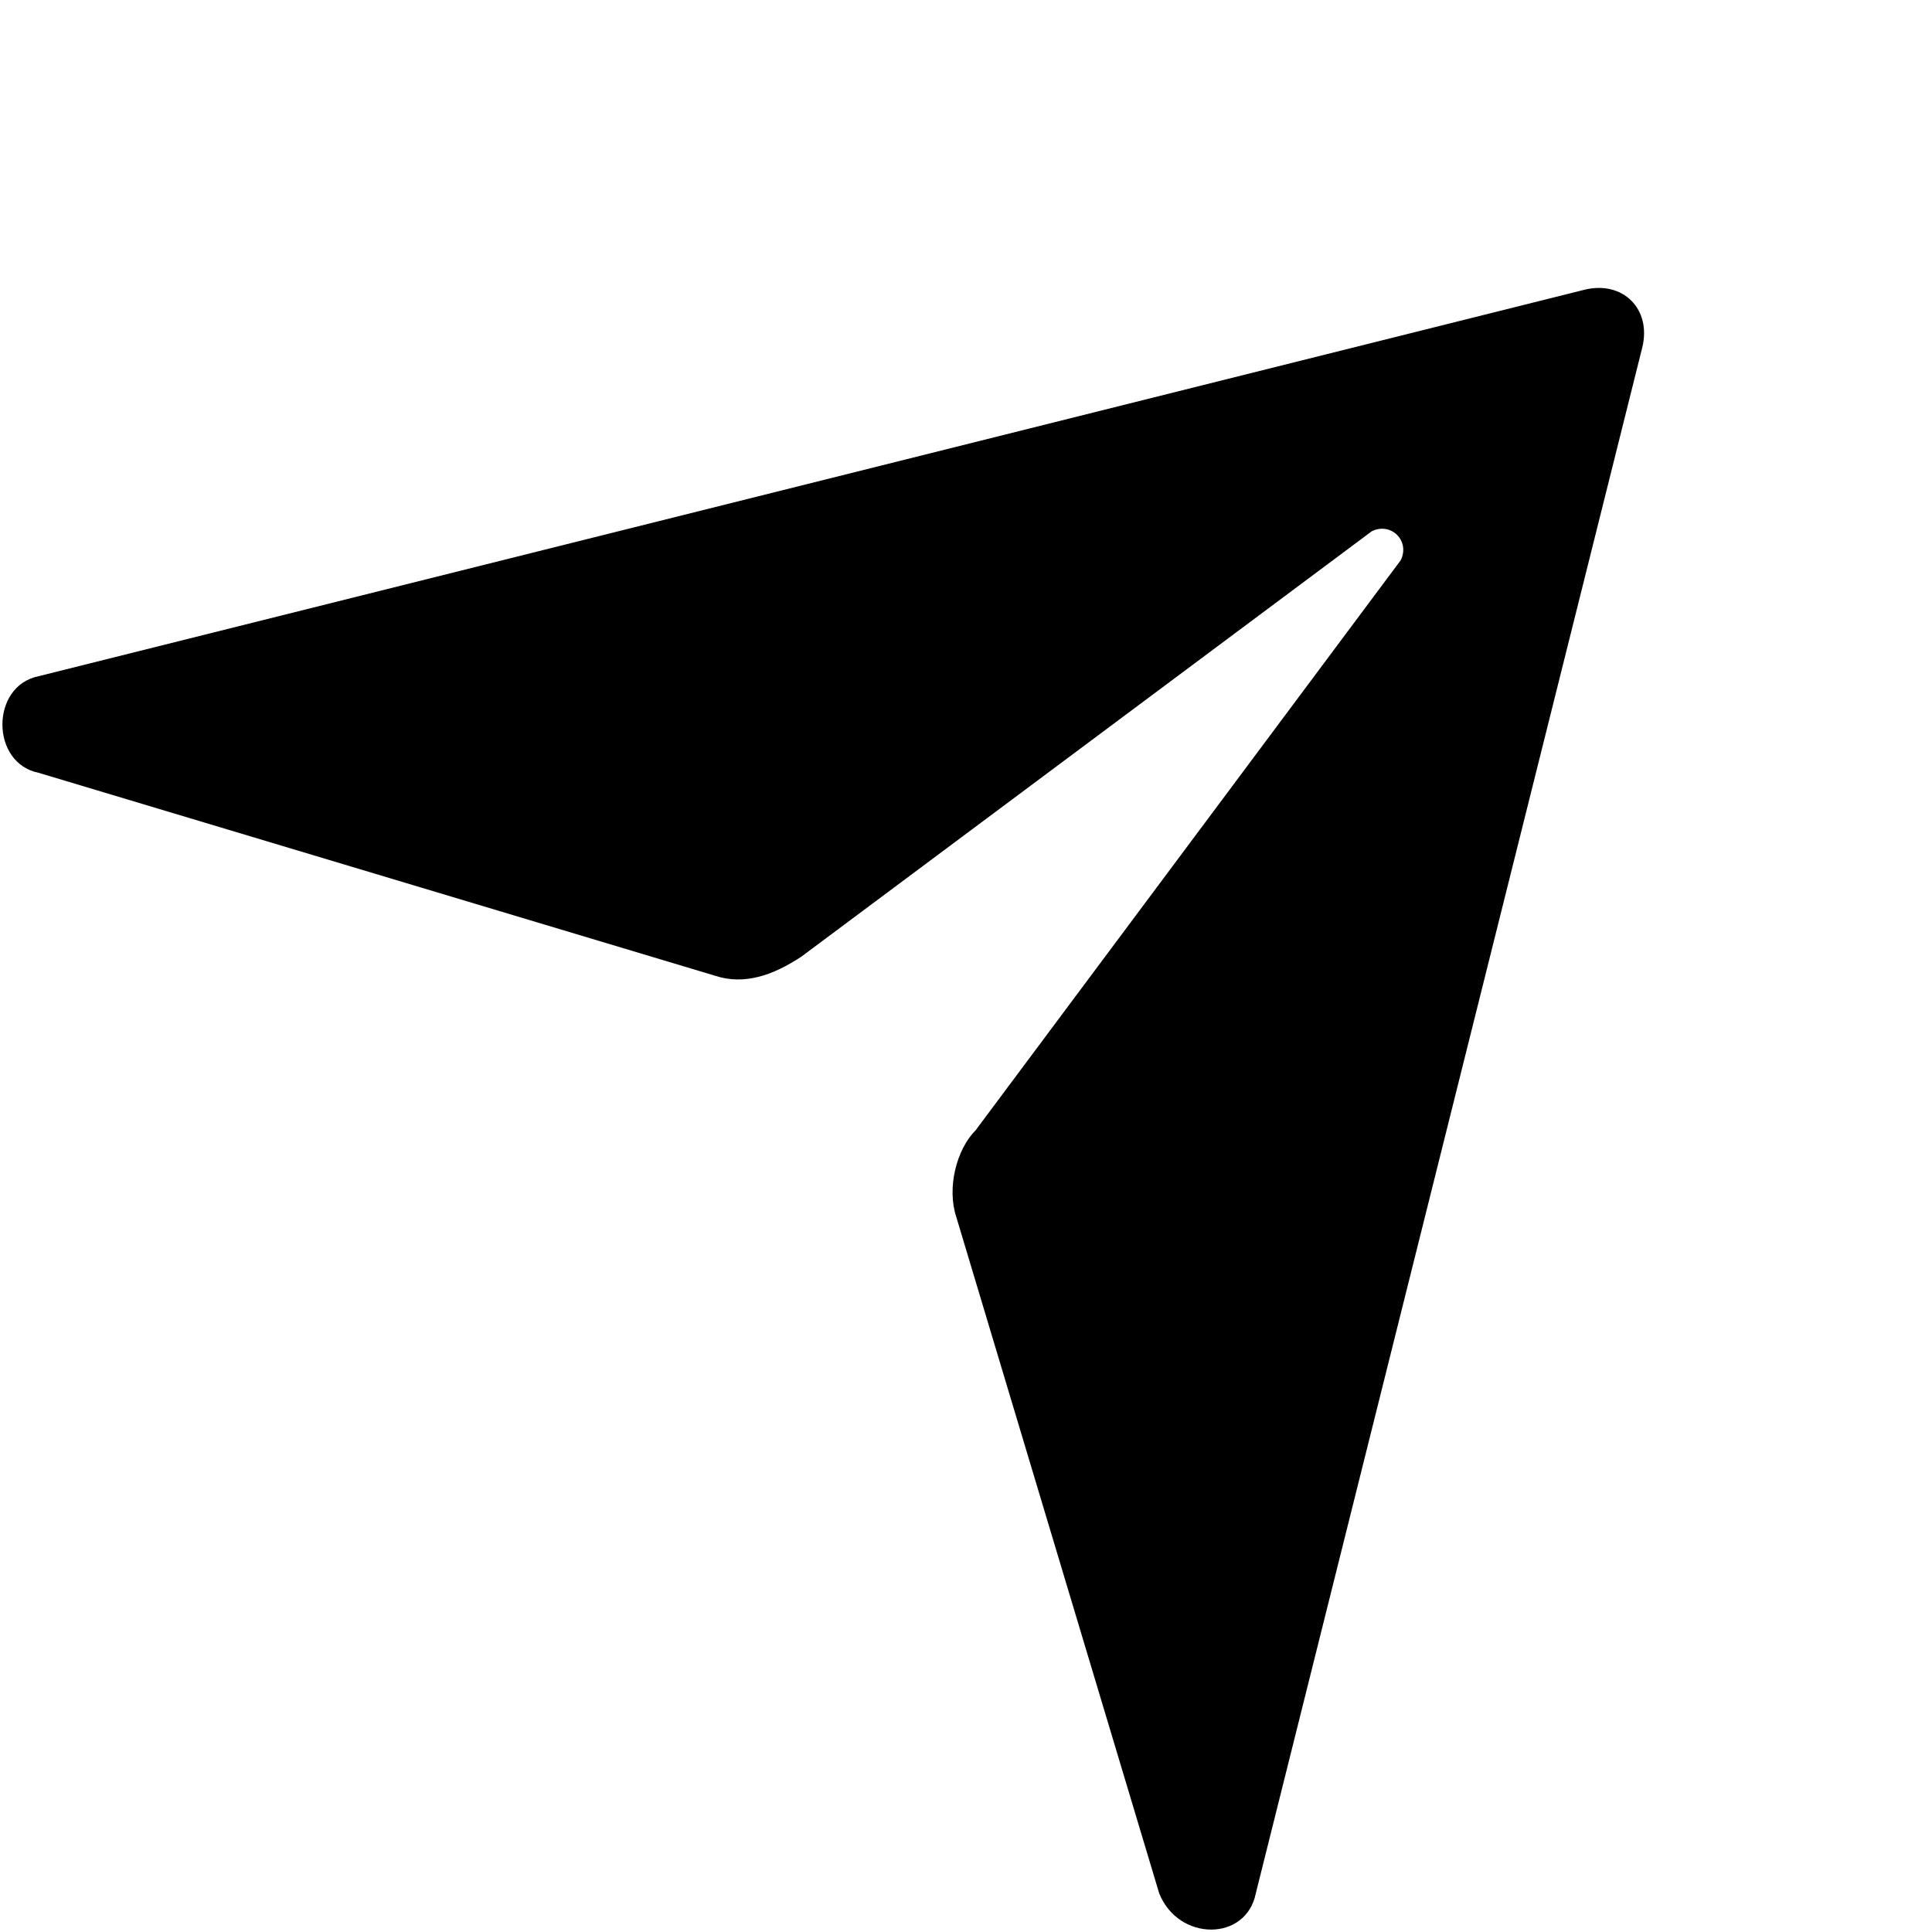 <?xml version="1.0" encoding="utf-8"?>
<!-- Generator: Adobe Illustrator 26.5.0, SVG Export Plug-In . SVG Version: 6.00 Build 0)  -->
<svg version="1.1" id="Layer_1" xmlns="http://www.w3.org/2000/svg" xmlns:xlink="http://www.w3.org/1999/xlink" x="0px" y="0px"
	 viewBox="0 0 20 20" style="enable-background:new 0 0 20 20;" xml:space="preserve">
<path d="M0.4,7l16-4c0.4-0.1,0.7,0.2,0.6,0.6l-4,16c-0.1,0.5-0.8,0.5-1,0l-2.1-7c-0.1-0.3,0-0.7,0.2-0.9l4.4-5.9
	c0.1-0.2-0.1-0.4-0.3-0.3L8.3,9.9c-0.3,0.2-0.6,0.3-0.9,0.2L0.4,8C-0.1,7.9-0.1,7.1,0.4,7z"/>
</svg>
